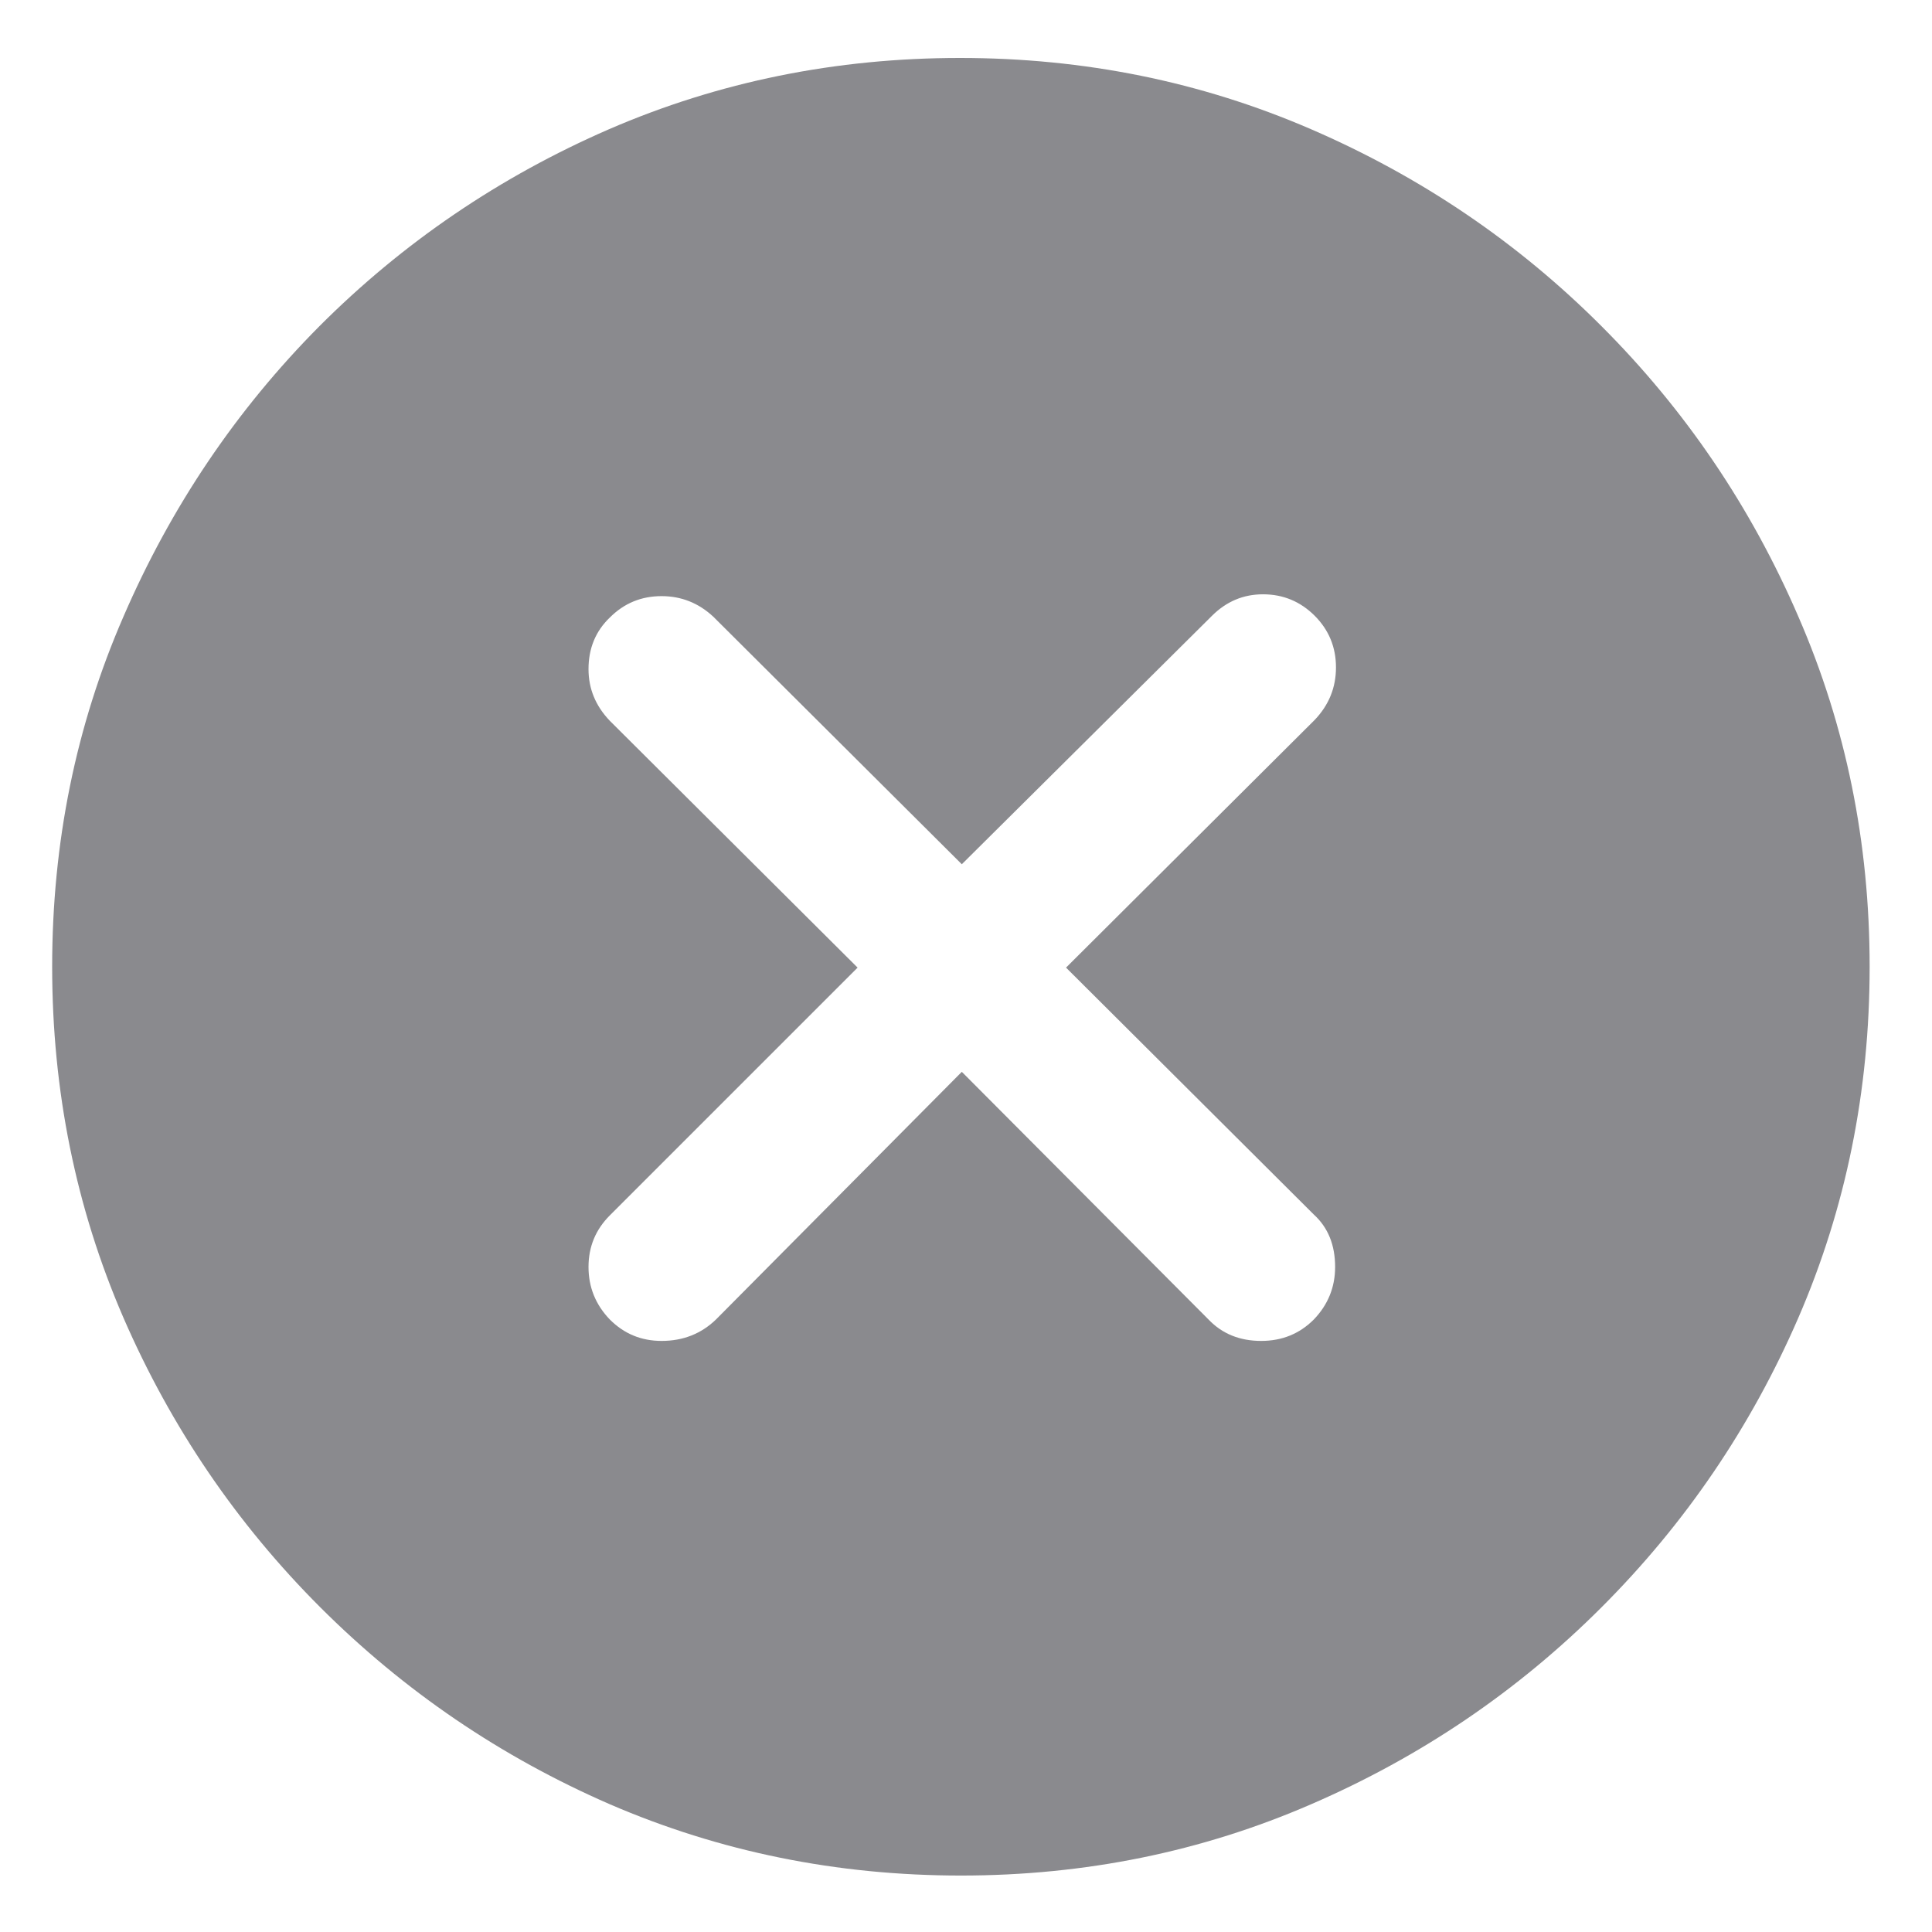 <svg width="25" height="25" viewBox="0 0 18 18" fill="none" xmlns="http://www.w3.org/2000/svg">
  <path
    d="M8.953 17.474C10.109 17.474 11.197 17.252 12.215 16.81C13.239 16.367 14.141 15.755 14.921 14.975C15.701 14.195 16.313 13.296 16.755 12.277C17.198 11.254 17.419 10.163 17.419 9.007C17.419 7.85 17.198 6.763 16.755 5.745C16.313 4.721 15.701 3.819 14.921 3.039C14.141 2.258 13.239 1.647 12.215 1.204C11.191 0.761 10.101 0.54 8.944 0.54C7.788 0.54 6.698 0.761 5.674 1.204C4.656 1.647 3.756 2.258 2.976 3.039C2.201 3.819 1.593 4.721 1.15 5.745C0.707 6.763 0.486 7.85 0.486 9.007C0.486 10.163 0.707 11.254 1.15 12.277C1.593 13.296 2.204 14.195 2.984 14.975C3.765 15.755 4.664 16.367 5.682 16.81C6.706 17.252 7.796 17.474 8.953 17.474ZM6.164 12.493C5.975 12.493 5.815 12.427 5.682 12.294C5.549 12.156 5.483 11.992 5.483 11.804C5.483 11.616 5.549 11.456 5.682 11.323L7.99 9.015L5.682 6.716C5.549 6.577 5.483 6.417 5.483 6.234C5.483 6.041 5.549 5.88 5.682 5.753C5.815 5.62 5.975 5.554 6.164 5.554C6.346 5.554 6.507 5.617 6.645 5.745L8.961 8.052L11.293 5.736C11.426 5.604 11.584 5.537 11.767 5.537C11.955 5.537 12.115 5.604 12.248 5.736C12.381 5.869 12.447 6.03 12.447 6.218C12.447 6.406 12.381 6.569 12.248 6.708L9.932 9.015L12.24 11.315C12.373 11.436 12.439 11.599 12.439 11.804C12.439 11.992 12.373 12.156 12.24 12.294C12.107 12.427 11.944 12.493 11.75 12.493C11.551 12.493 11.387 12.427 11.26 12.294L8.961 9.986L6.67 12.294C6.532 12.427 6.363 12.493 6.164 12.493Z"
    fill="#3C3C43" fill-opacity="0.6" />
</svg>